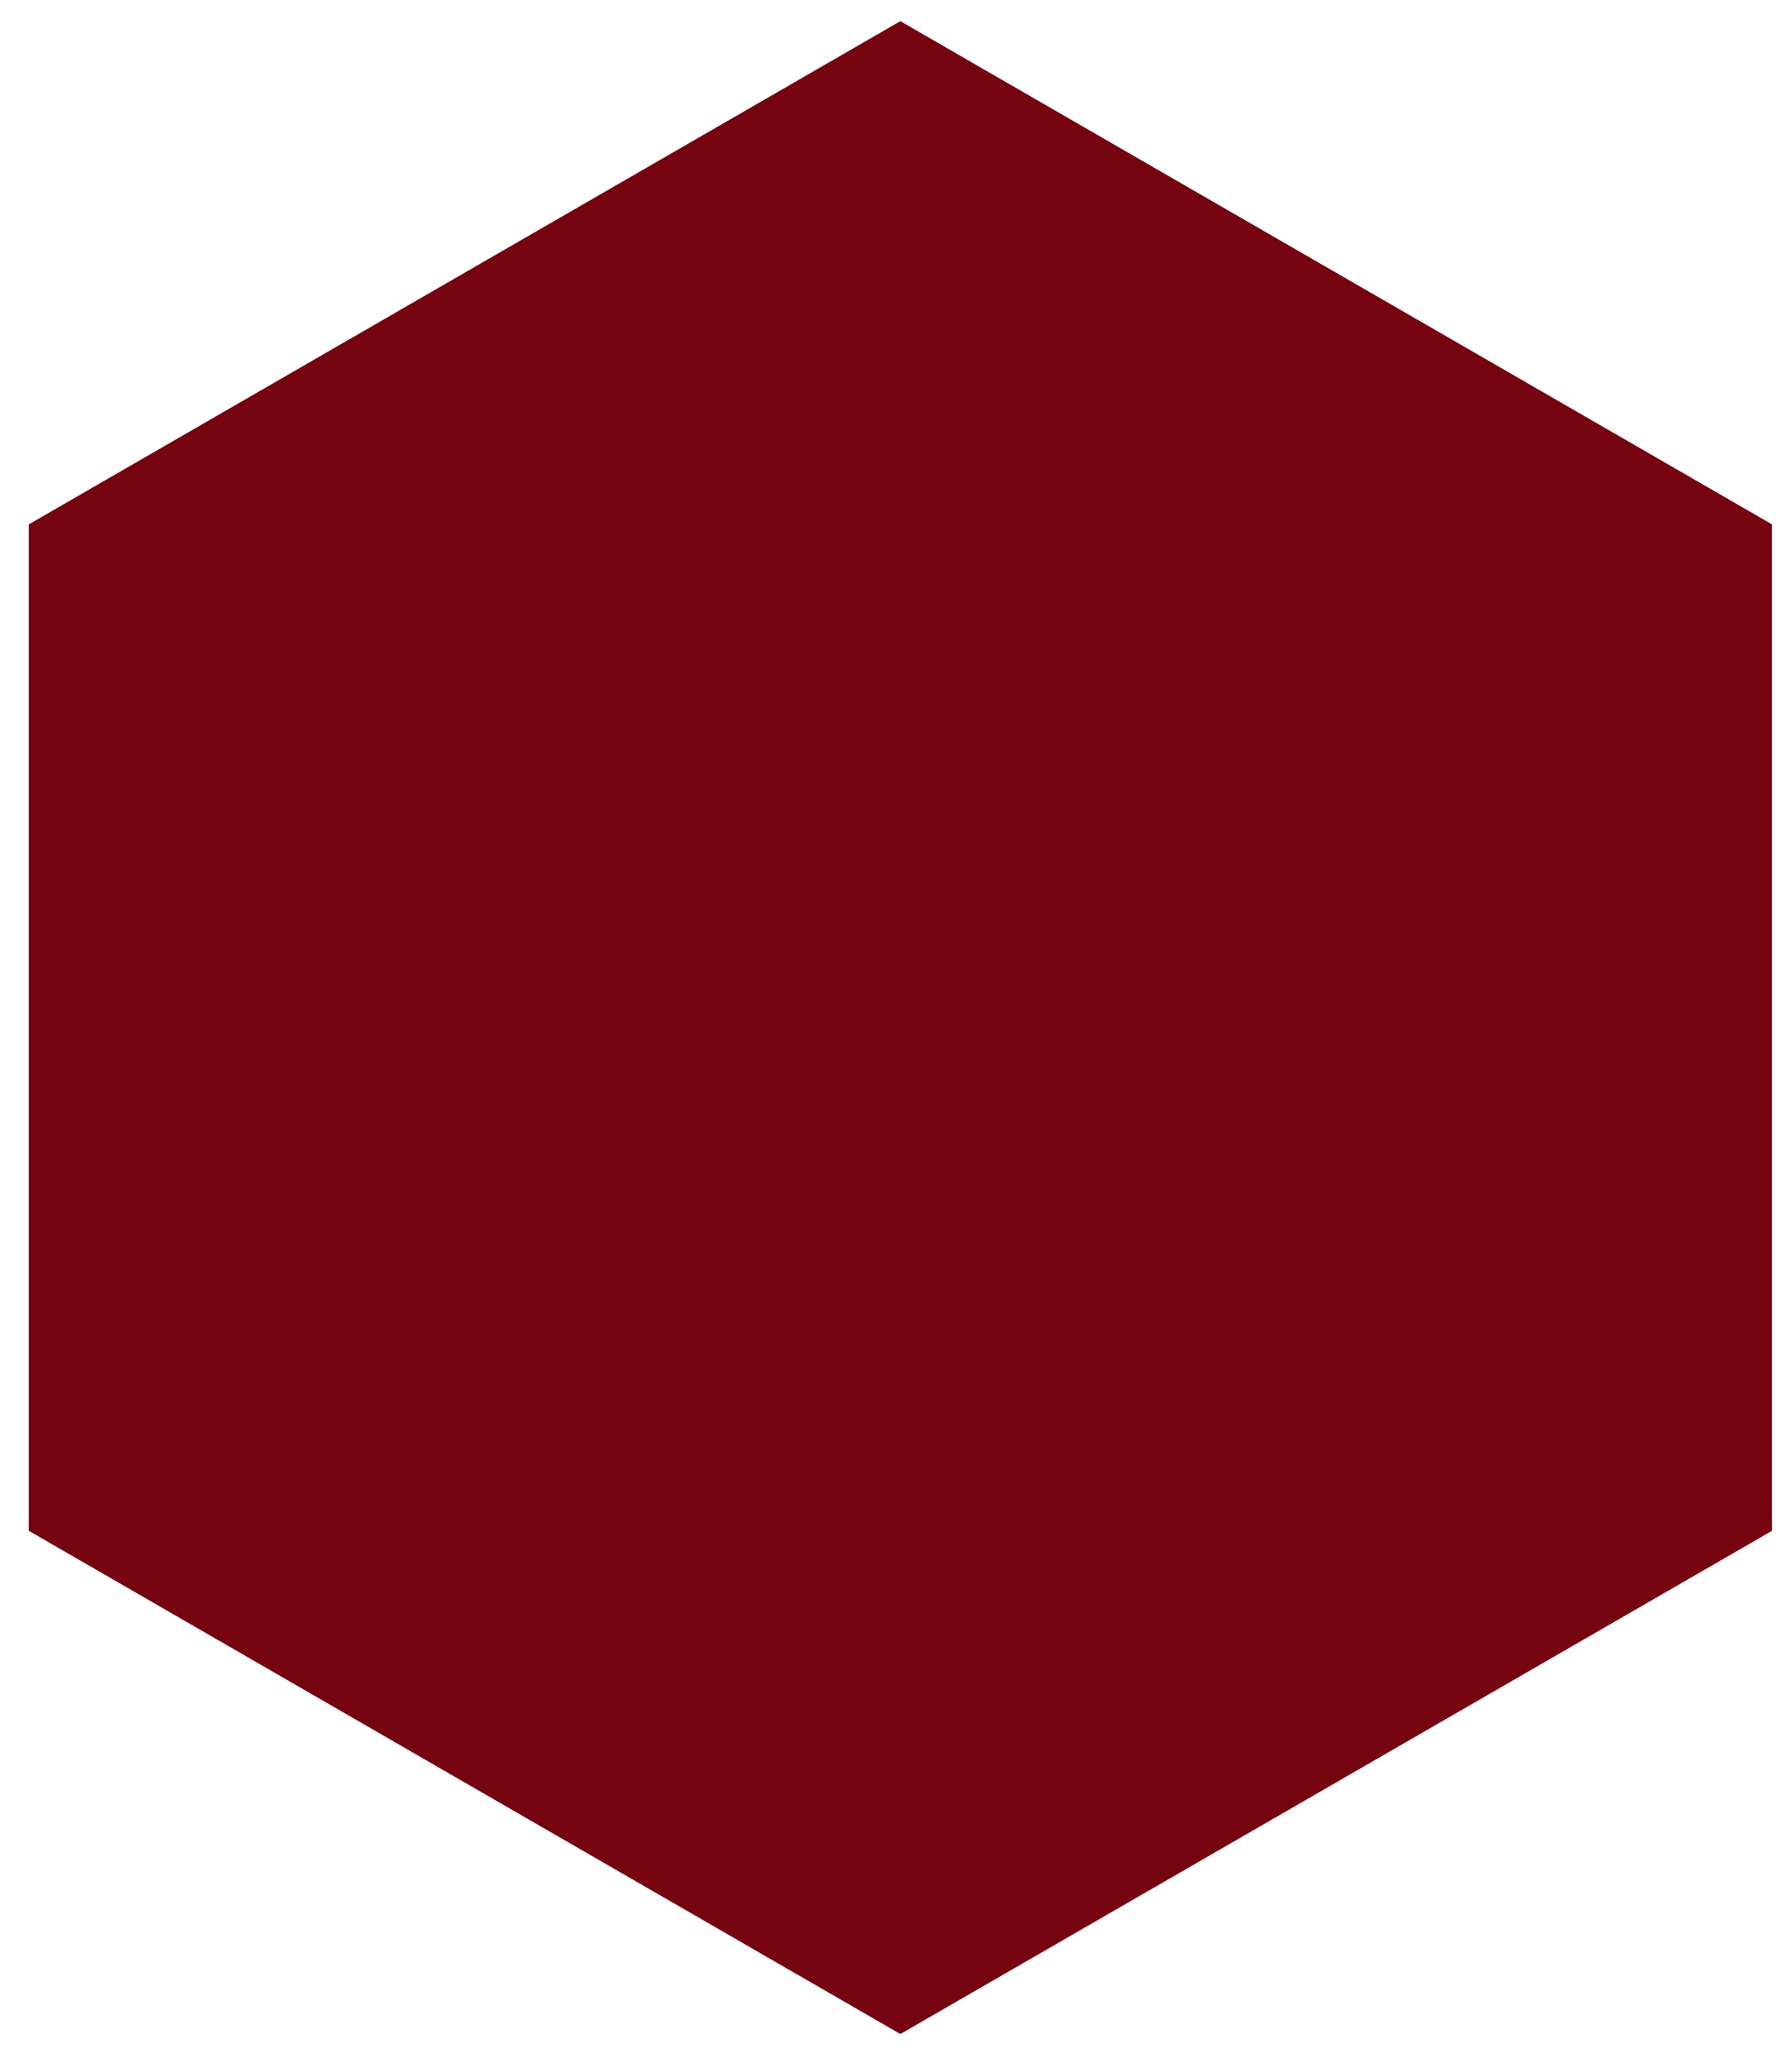 <svg width="26" height="30" viewBox="0 0 26 30" fill="none" xmlns="http://www.w3.org/2000/svg">
<path d="M13.063 0.307L25.71 7.608V22.21L13.063 29.511L0.418 22.21V7.608L13.063 0.307Z" fill="#750310"/>
</svg>
